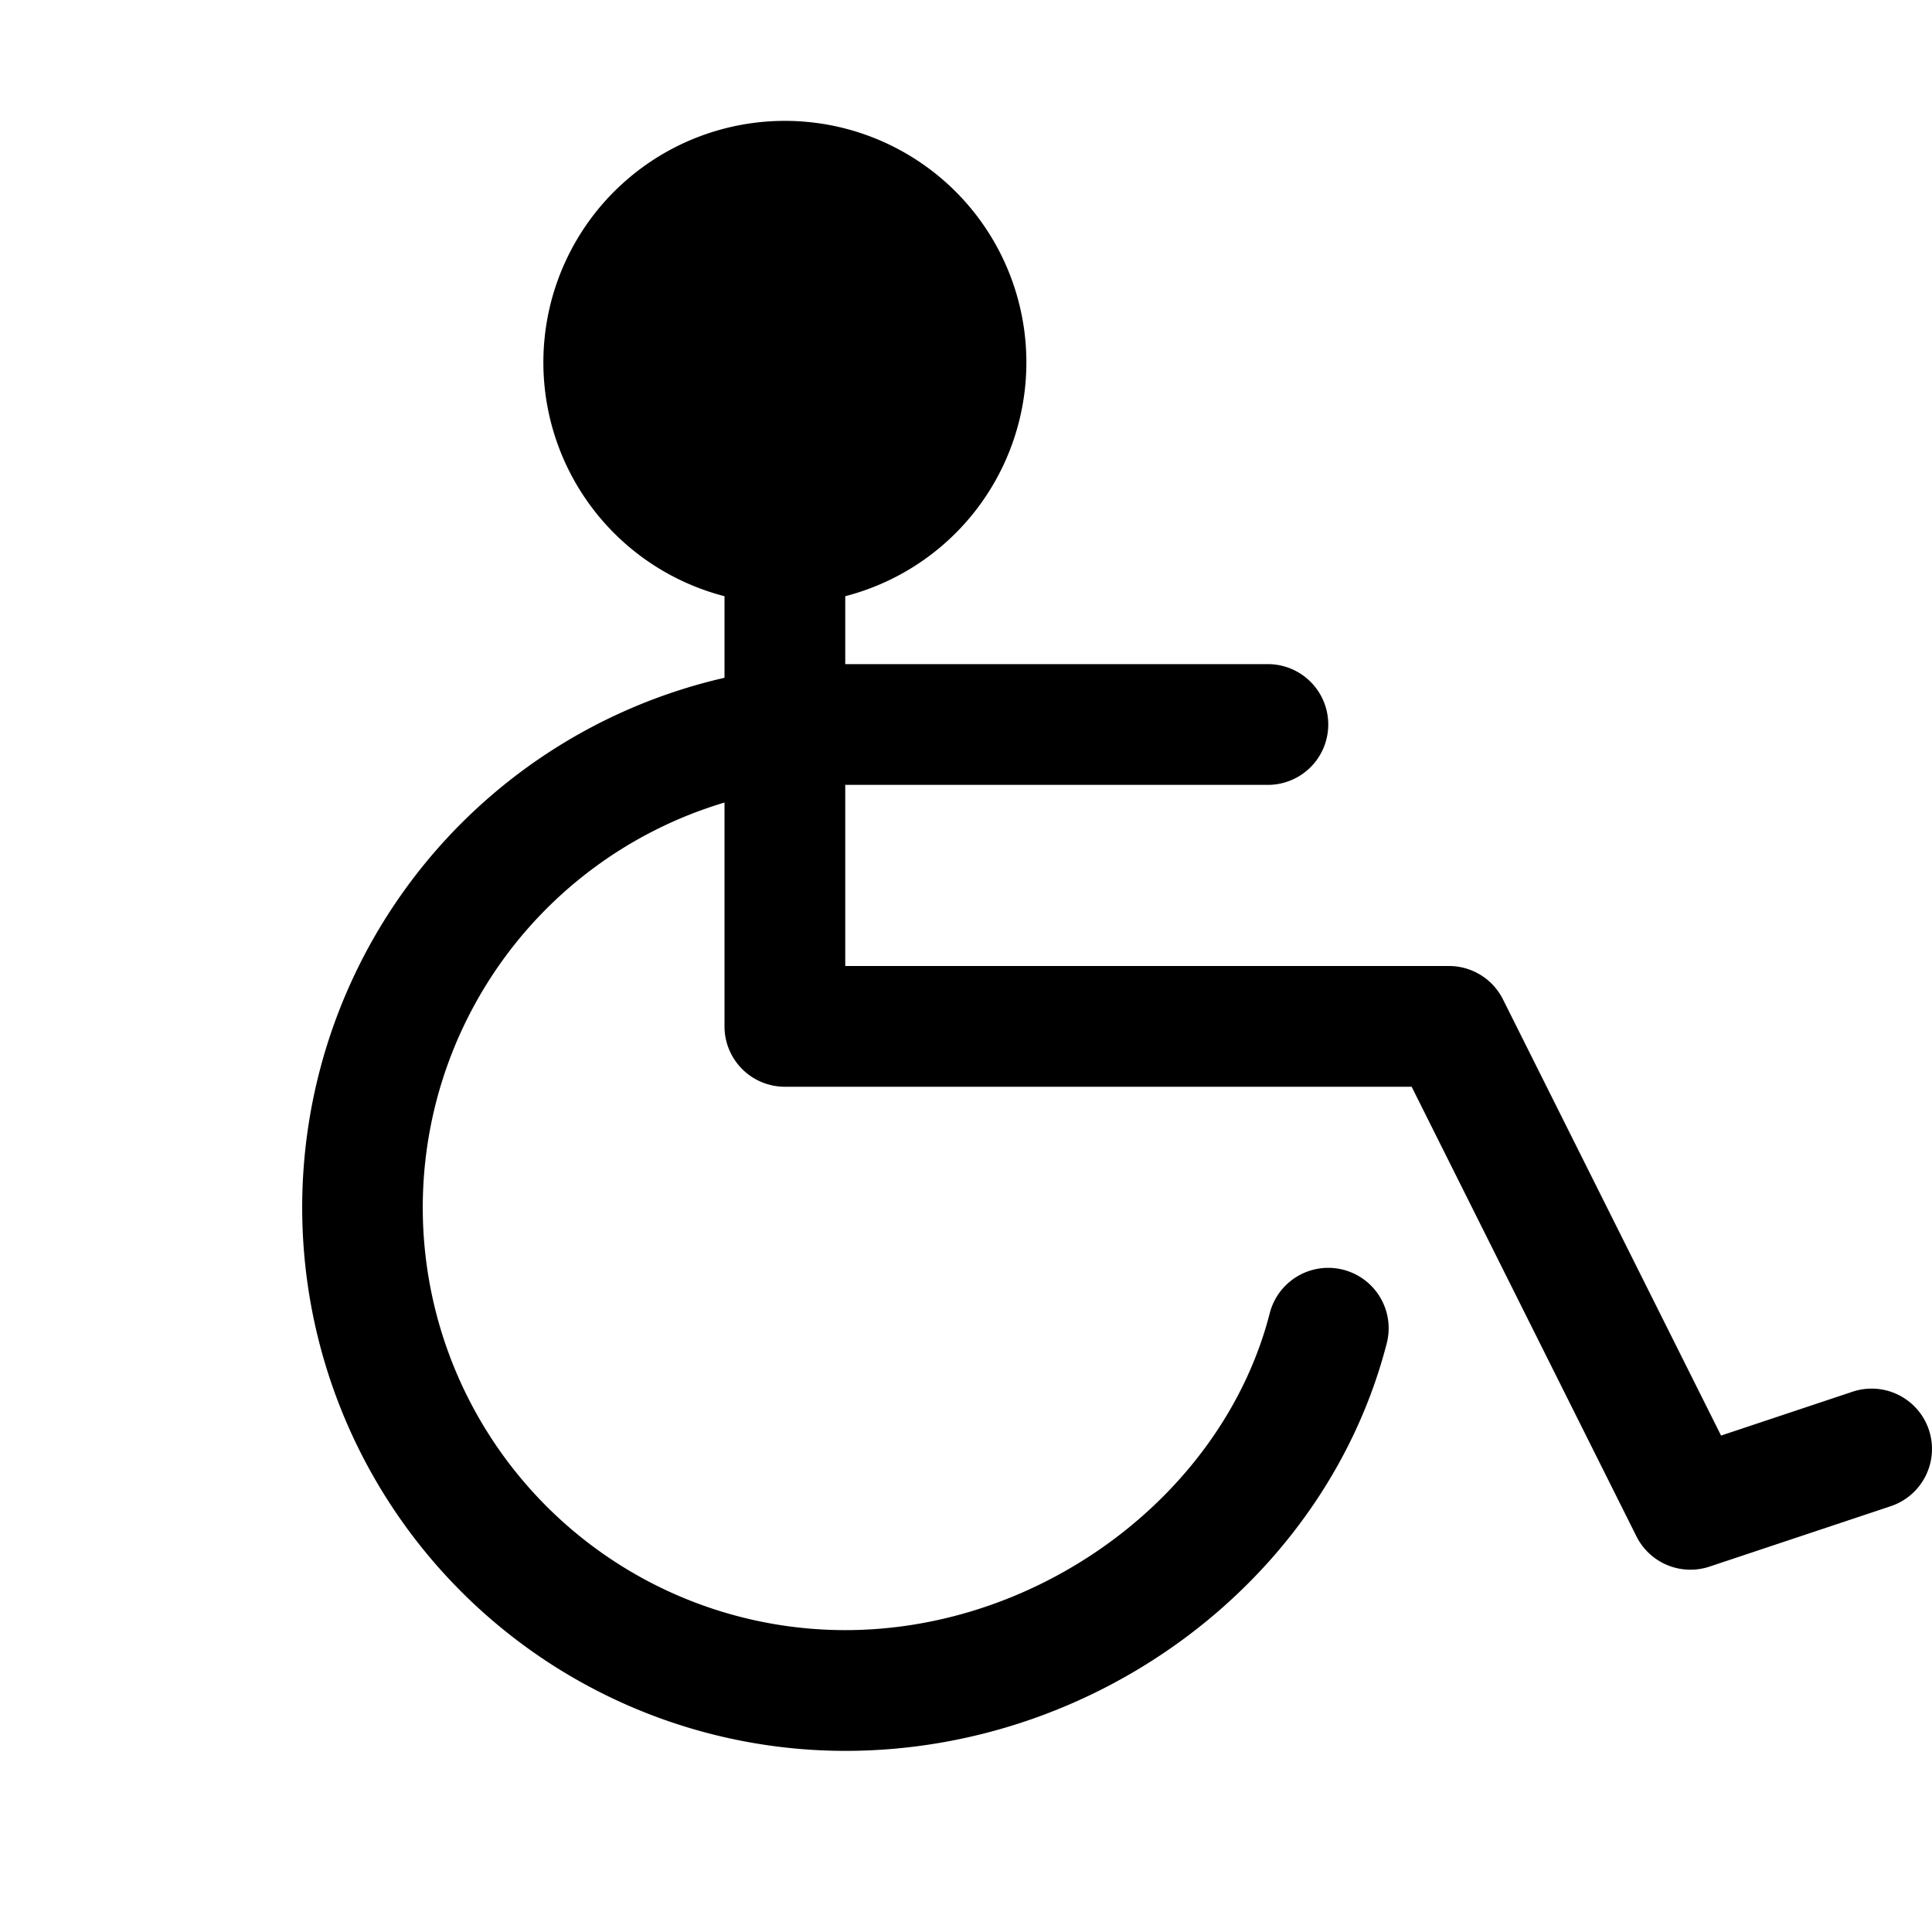 <svg xmlns="http://www.w3.org/2000/svg" width="24" height="24" viewBox="0 0 256 256">
    <path d="M128,48a24,24,0,1,1-24-24A24,24,0,0,1,128,48Z" class="pr-icon-duotone-secondary"/>
    <path d="M255.59,189.47a8,8,0,0,0-10.12-5.06l-17.42,5.81-28.9-57.8A8,8,0,0,0,192,128H112V104h56a8,8,0,0,0,0-16H112V79a32,32,0,1,0-16,0V89.81A72,72,0,0,0,112,232c33.52,0,63.69-22.71,71.75-54a8,8,0,1,0-15.5-4C162.09,198,137.91,216,112,216A56,56,0,0,1,96,106.34V136a8,8,0,0,0,8,8h83.05l29.79,59.58a8,8,0,0,0,9.69,4l24-8A8,8,0,0,0,255.59,189.47ZM88,48a16,16,0,1,1,16,16A16,16,0,0,1,88,48Z"/>
</svg>